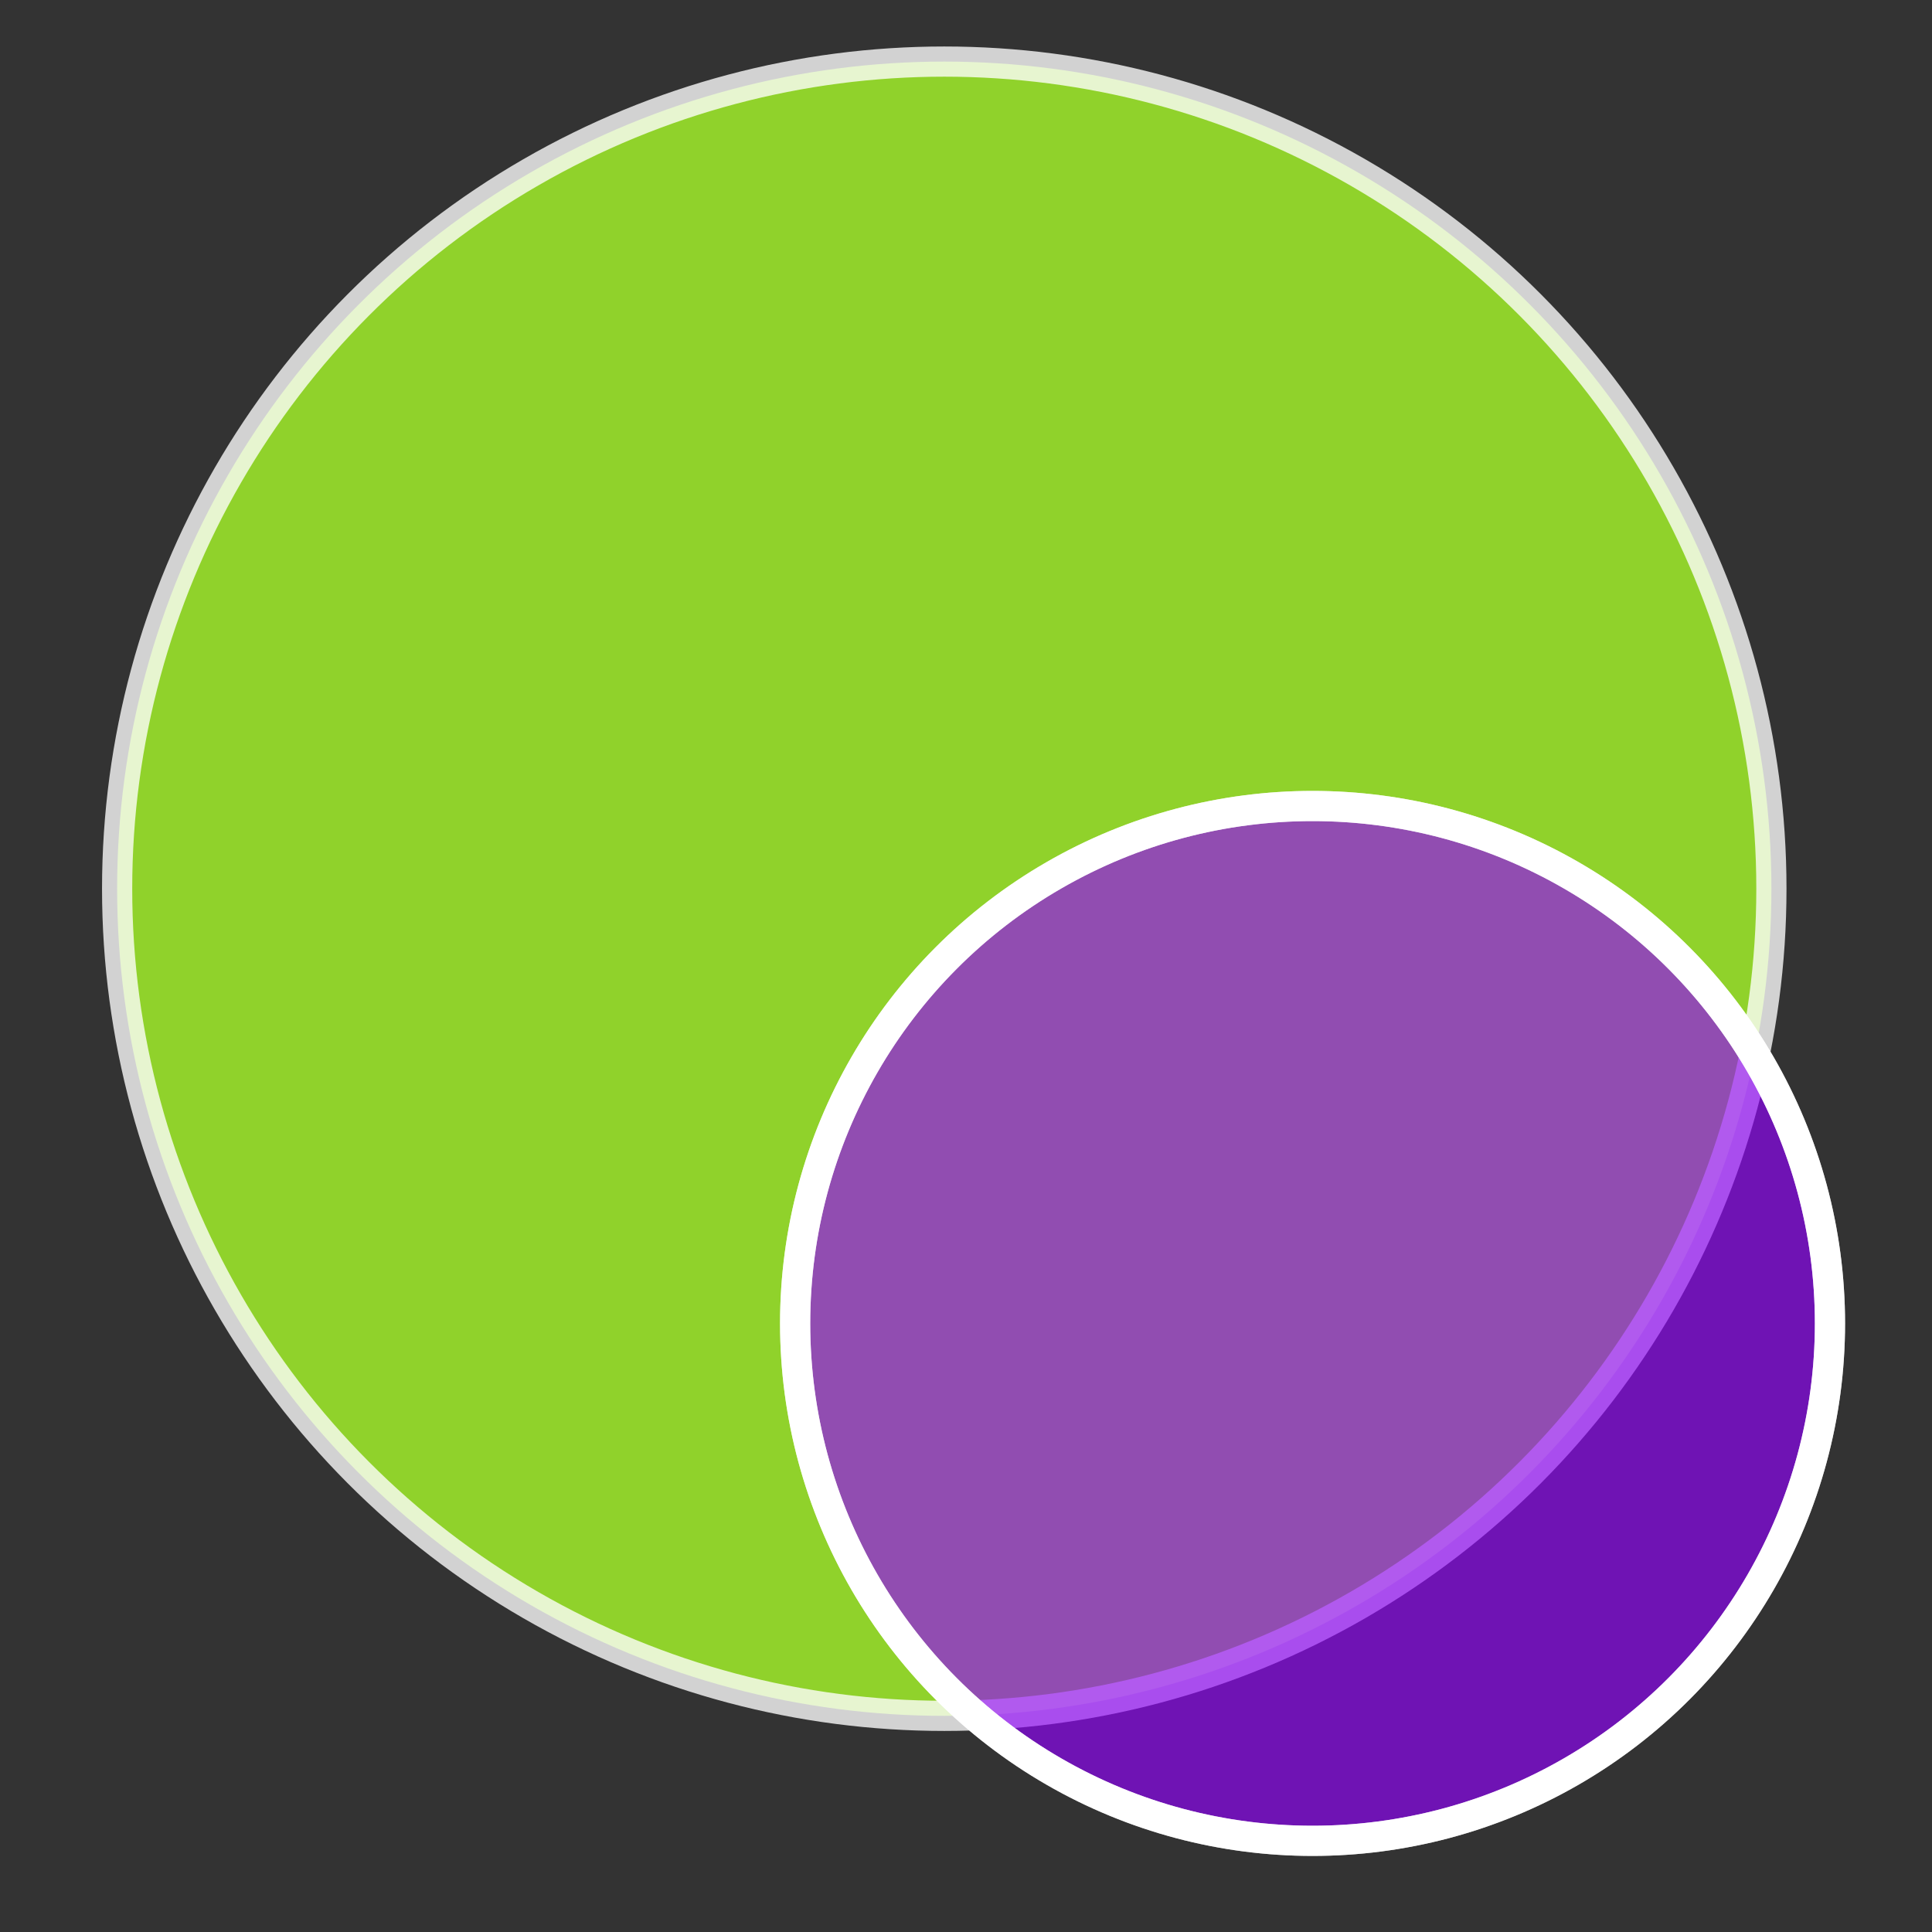 <svg id="Layer_1" data-name="Layer 1" xmlns="http://www.w3.org/2000/svg" viewBox="0 0 32 32"><rect x="0" y="0" width="32" height="32" fill="#333333" stroke="none"/><defs><style>.cls-1{fill:#aaff2a;opacity:0.78;}.cls-1,.cls-2,.cls-3{stroke:#fff;stroke-miterlimit:10;stroke-width:0.5px;}.cls-2{fill:#9200ff;opacity:0.63;}.cls-3{fill:none;}</style></defs><circle class="cls-1" cx="15.64" cy="14.72" r="13.7"/><circle class="cls-2" cx="21.74" cy="21.92" r="8.57"/><circle class="cls-3" cx="21.74" cy="21.92" r="8.57"/></svg>